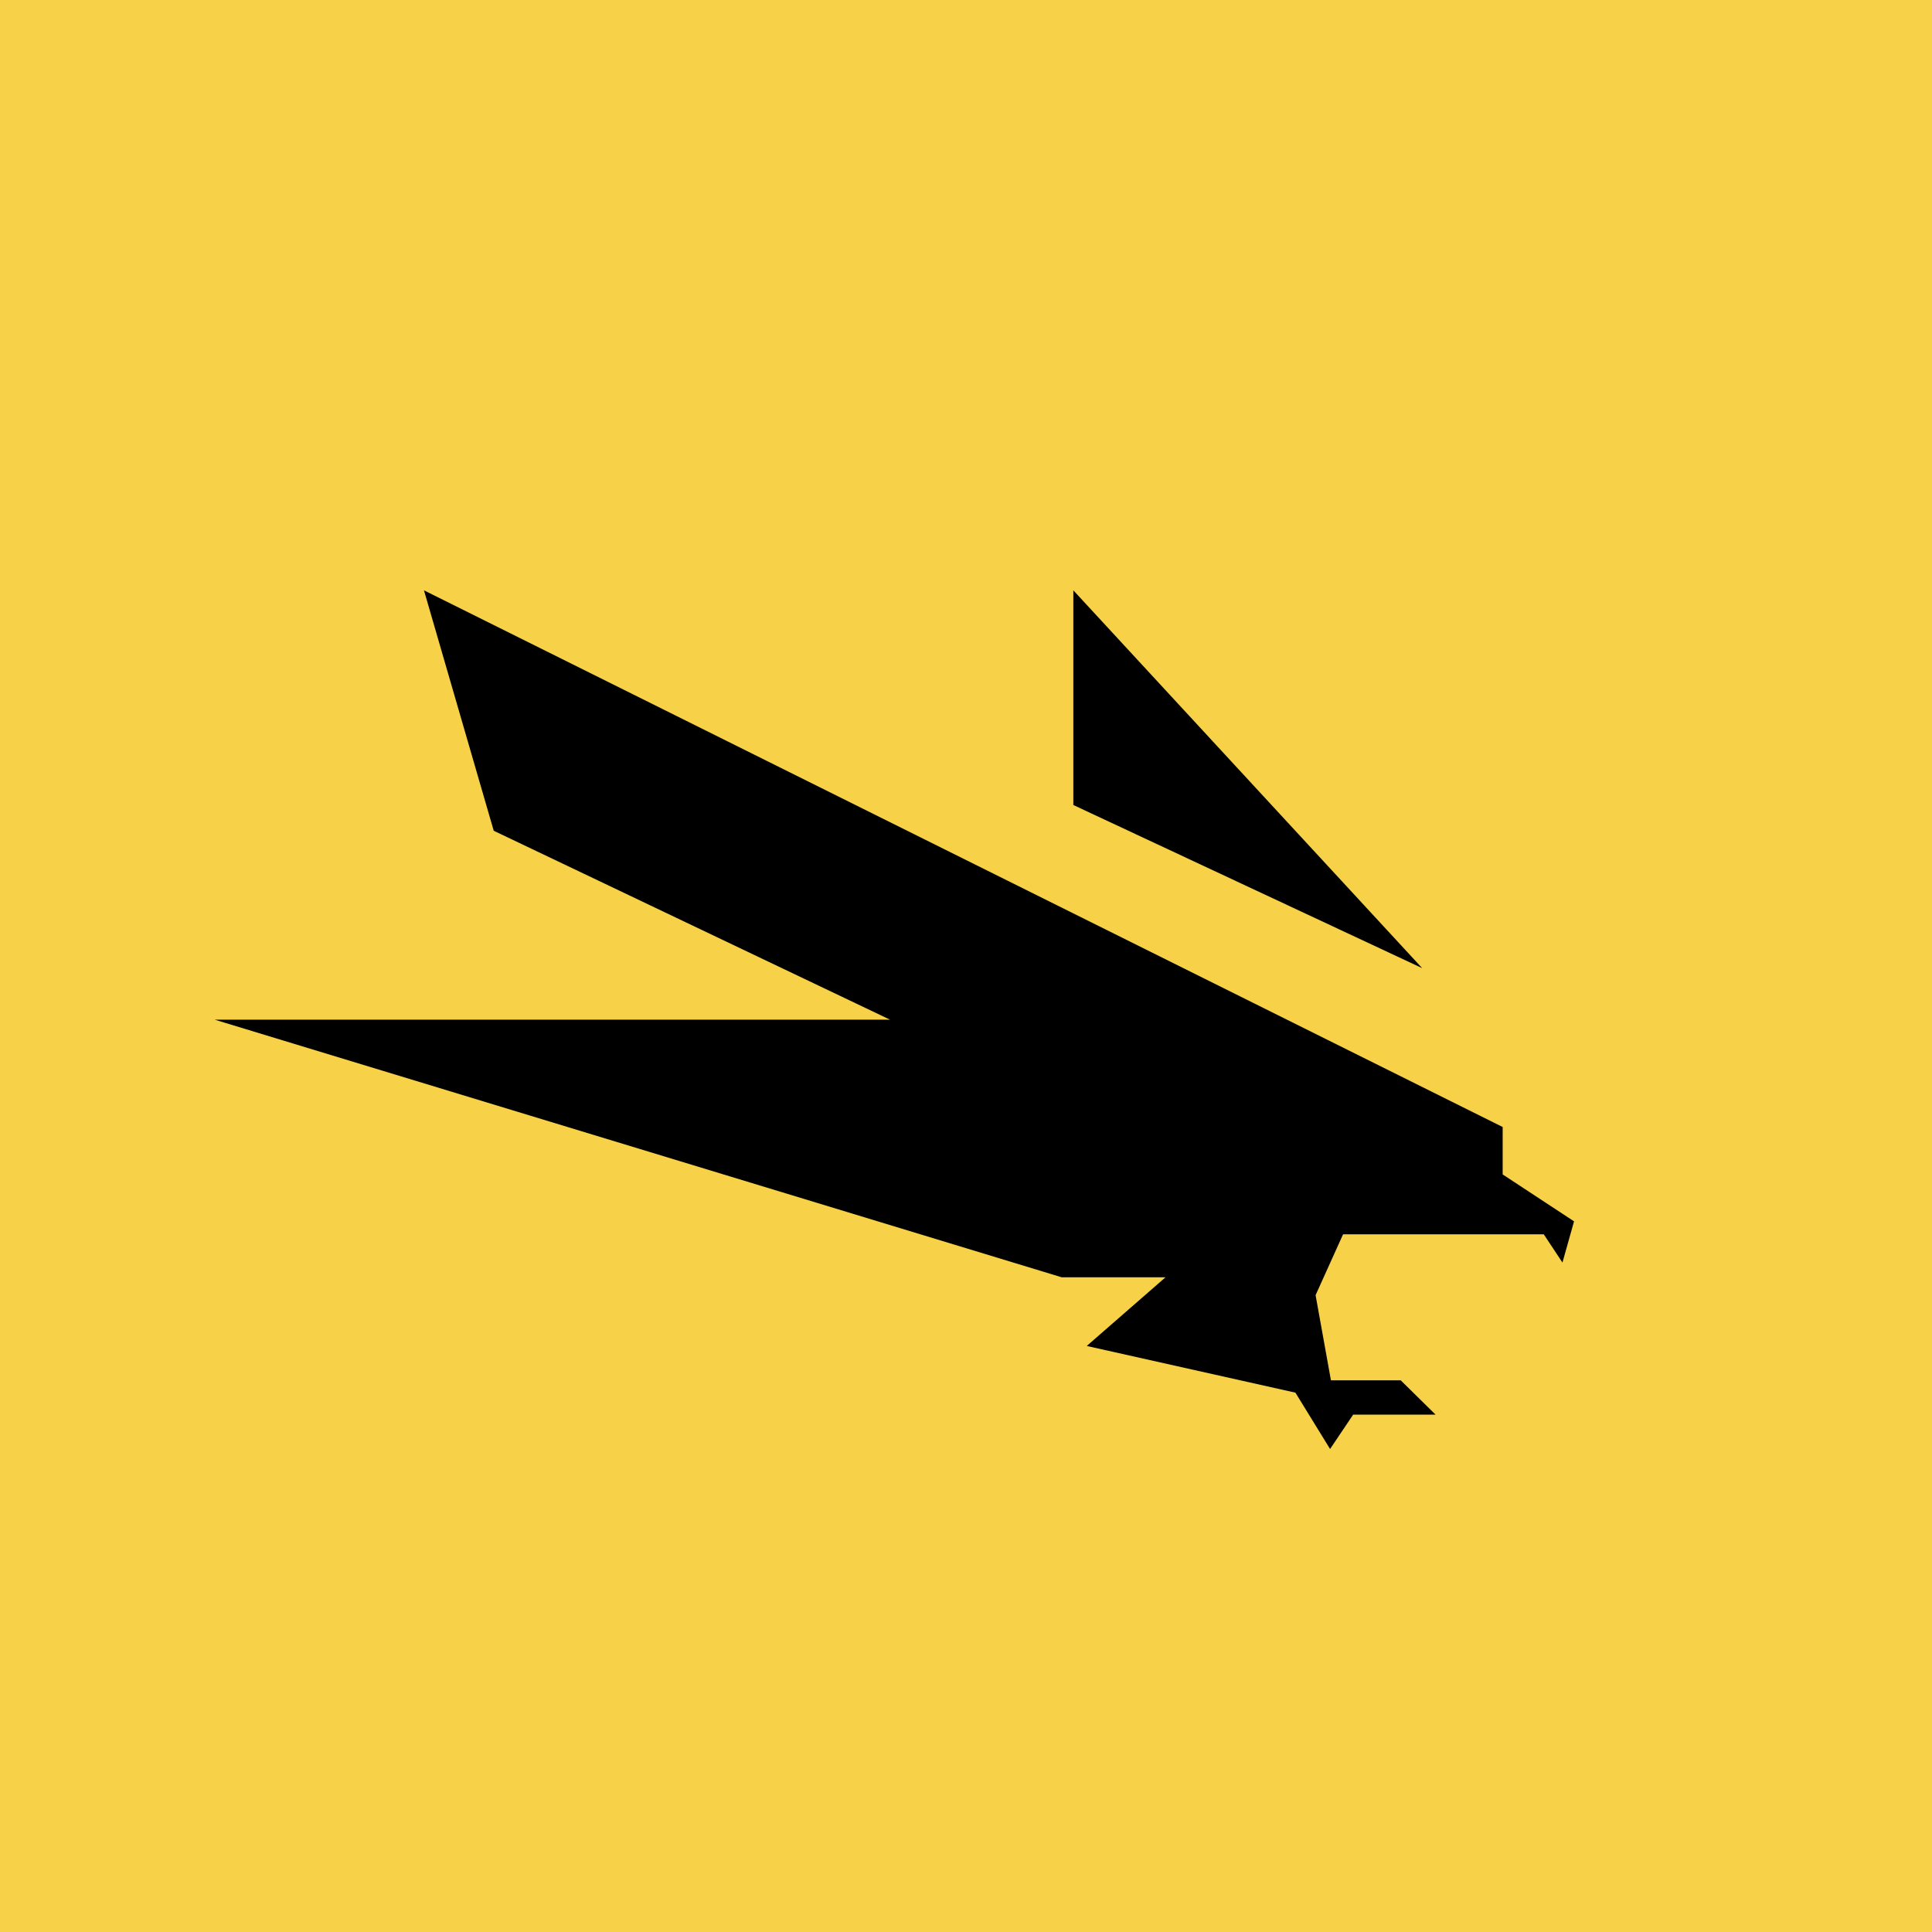 <svg xmlns="http://www.w3.org/2000/svg" viewBox="0 0 18 18">
  <g clip-path="url(#a)">
    <path fill="#F7D147" d="M0 0h18v18H0V0Z"/>
    <path d="M10 5.5v2l3.25 1.52L10 5.5Zm2.392 8 .215-.32h.768l-.325-.32h-.65l-.143-.793.256-.567h1.87l.174.263.108-.384-.665-.437V10.5l-10.05-5 .65 2.24L8.292 9.5H2l7.891 2.4h.968l-.734.64 1.944.435.323.525Z"/>
  </g>
  <defs>
    <clipPath id="a">
      <path fill="#fff" d="M0 0h18v18H0z"/>
    </clipPath>
  </defs>
</svg>
